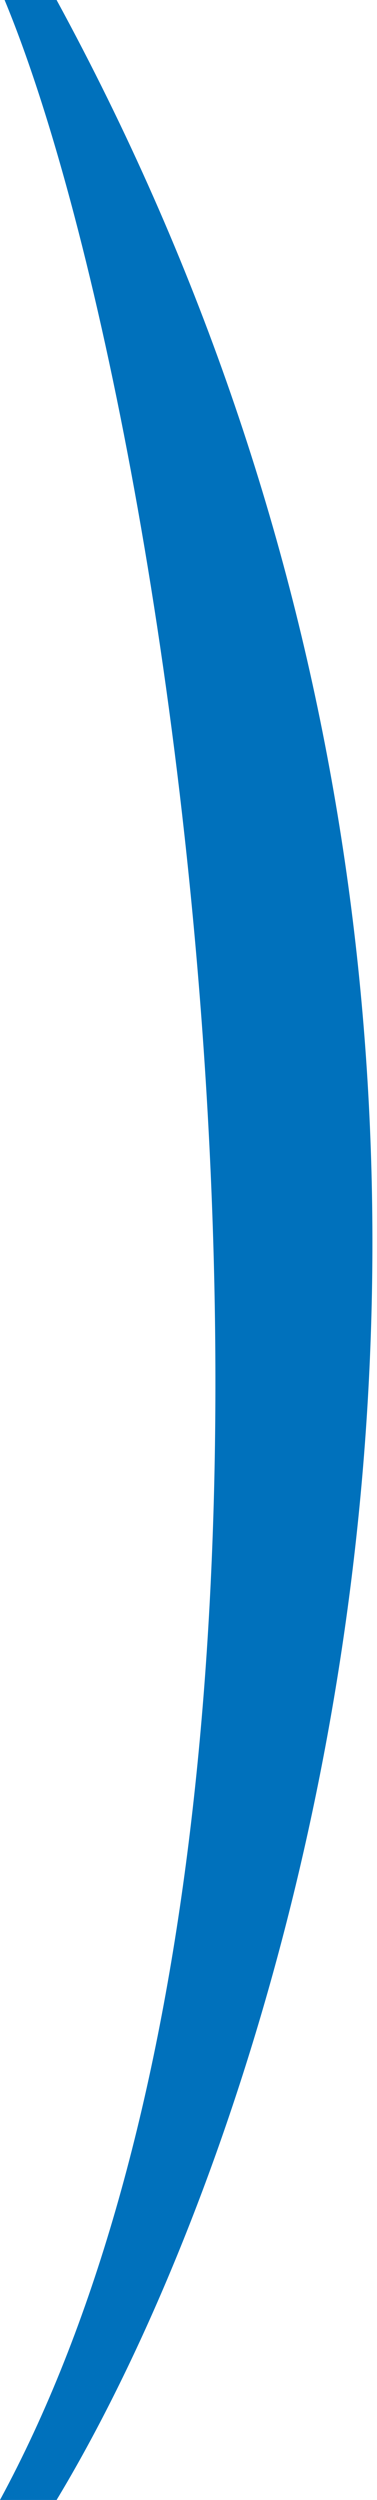 <svg width="29" height="192" viewBox="0 0 29 192" fill="none" xmlns="http://www.w3.org/2000/svg">
<path d="M0 192C29 138.5 13.853 32.5 0.353 0H4.353C48.353 80.8 22.686 161.667 4.353 192H0Z" fill="#0071BC"/>
</svg>
